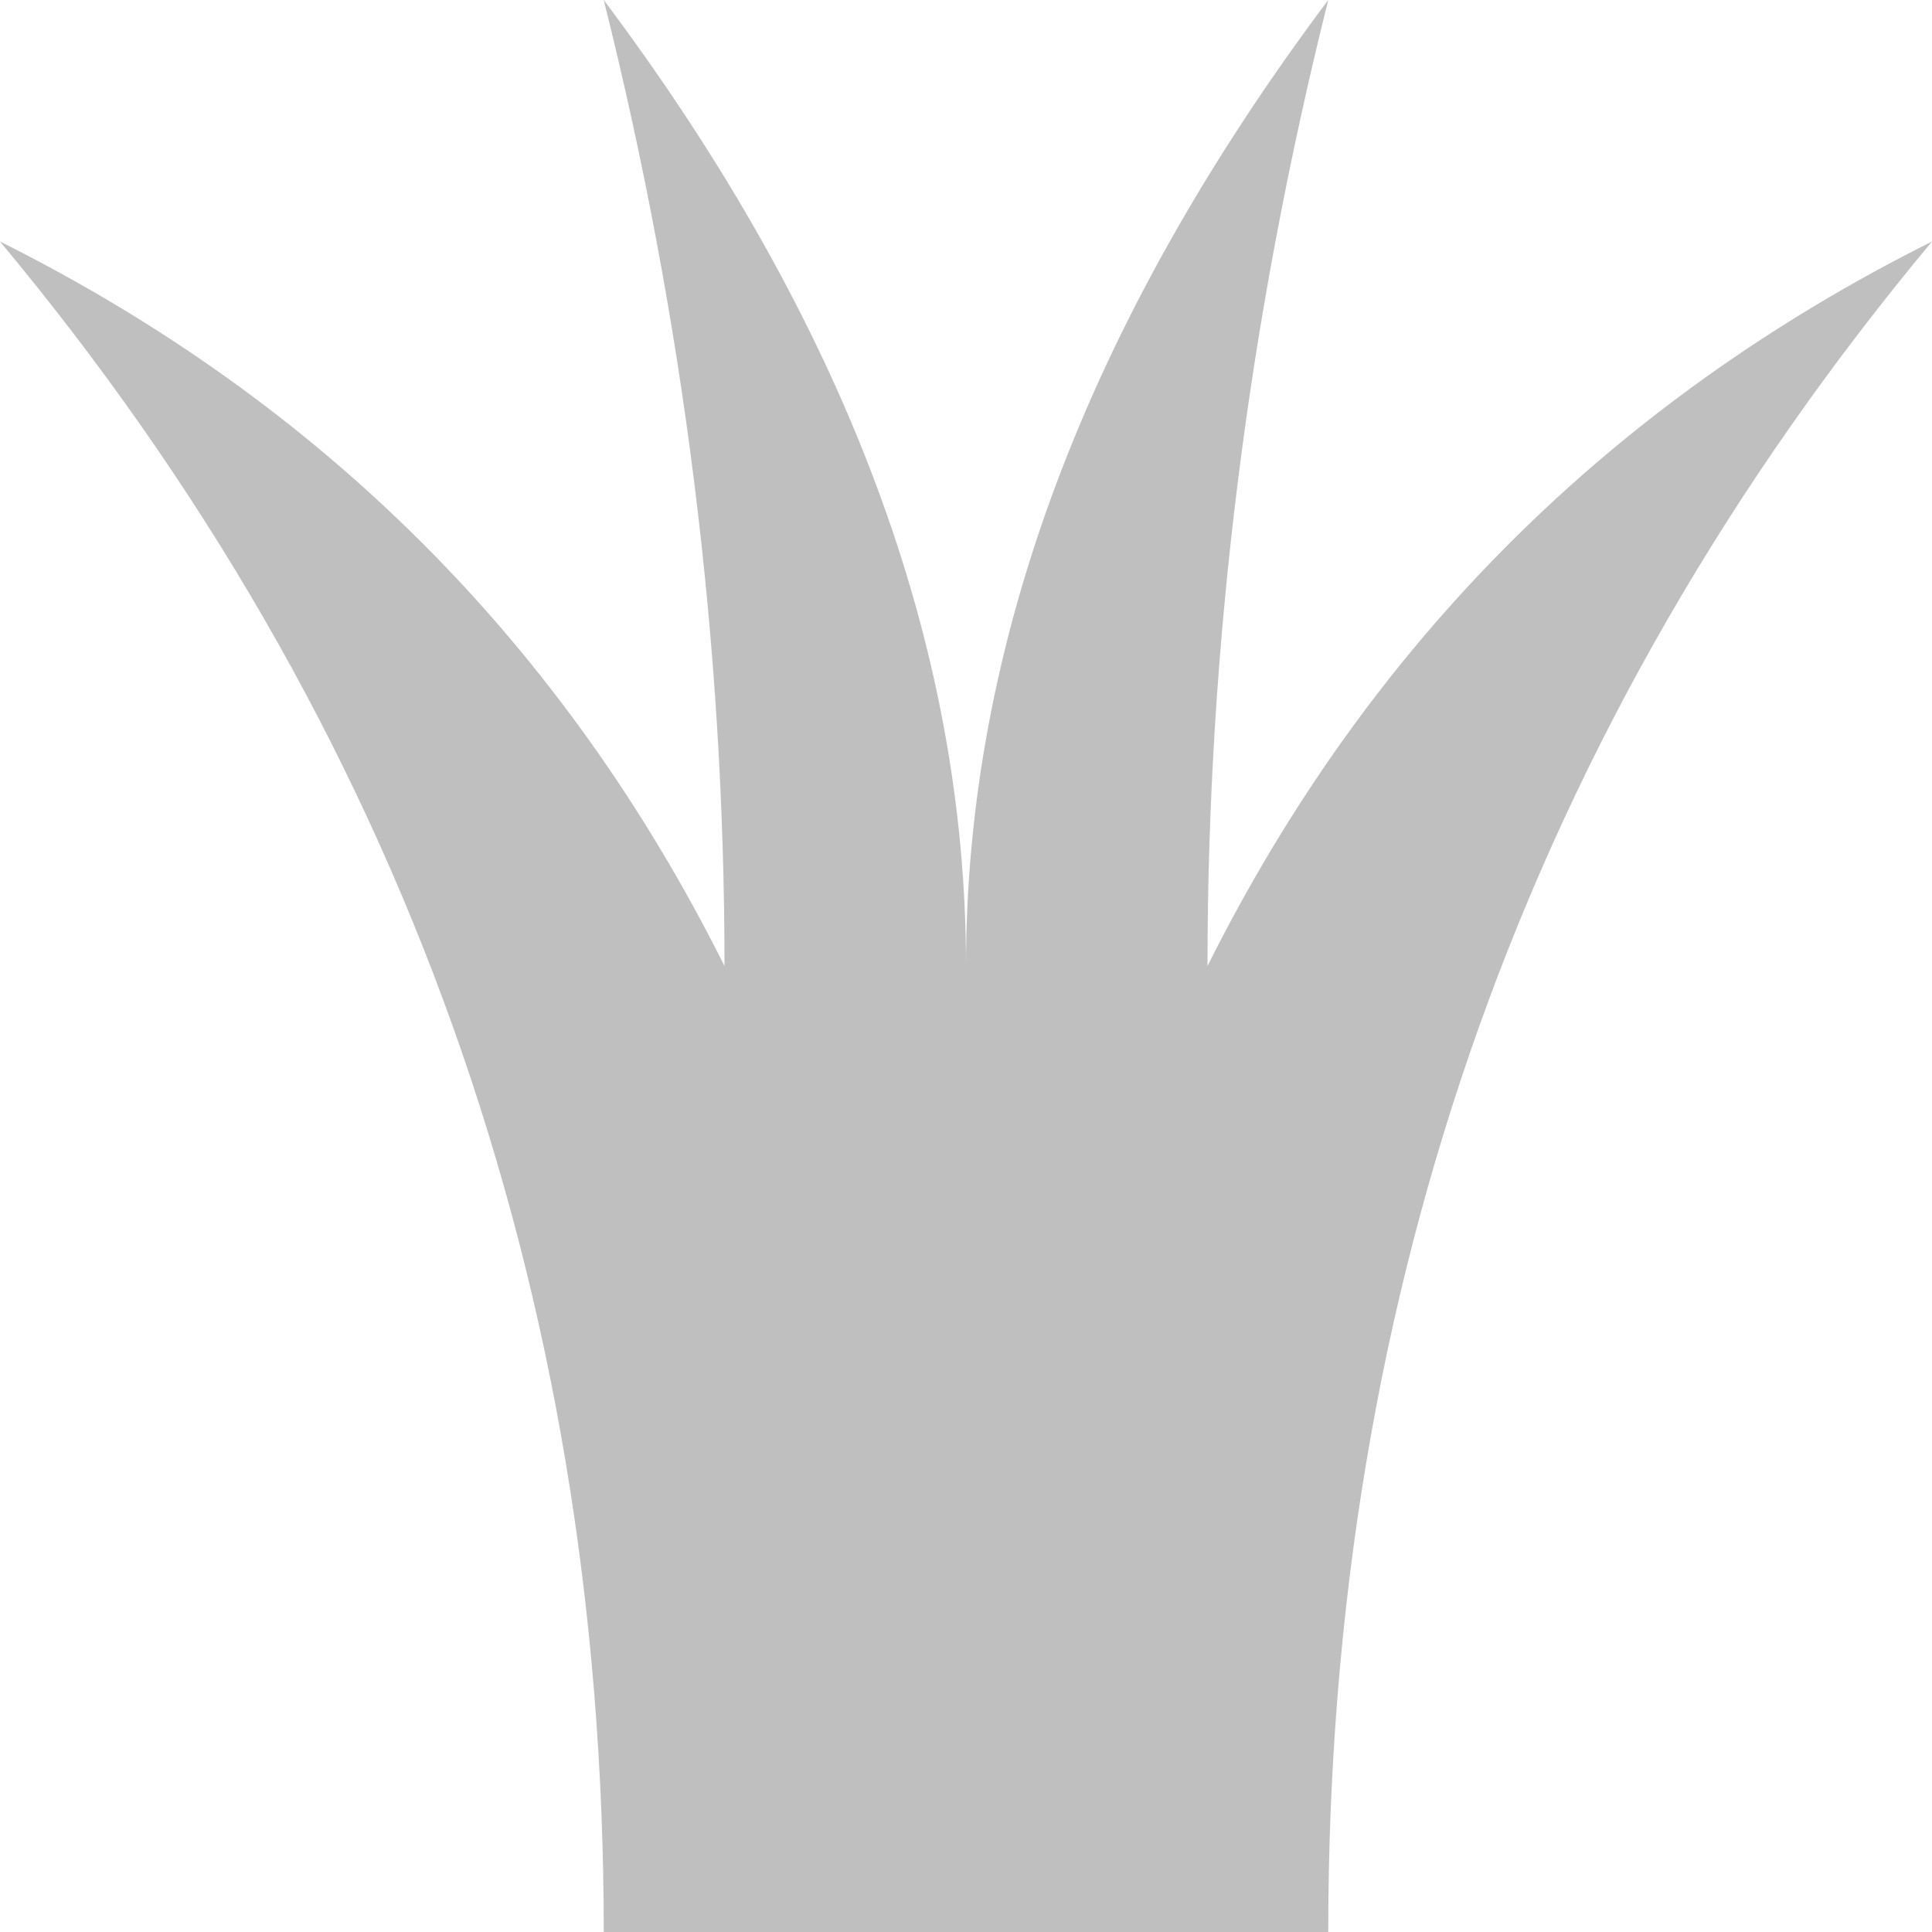 <svg xmlns="http://www.w3.org/2000/svg" width="320" height="320"><path fill="#bfbfbf" d="M100 320Q100 160 0 40q80 40 120 120 0-80-20-160 60 80 60 160 0-80 60-160-20 80-20 160 40-80 120-120-100 120-100 280"/></svg>